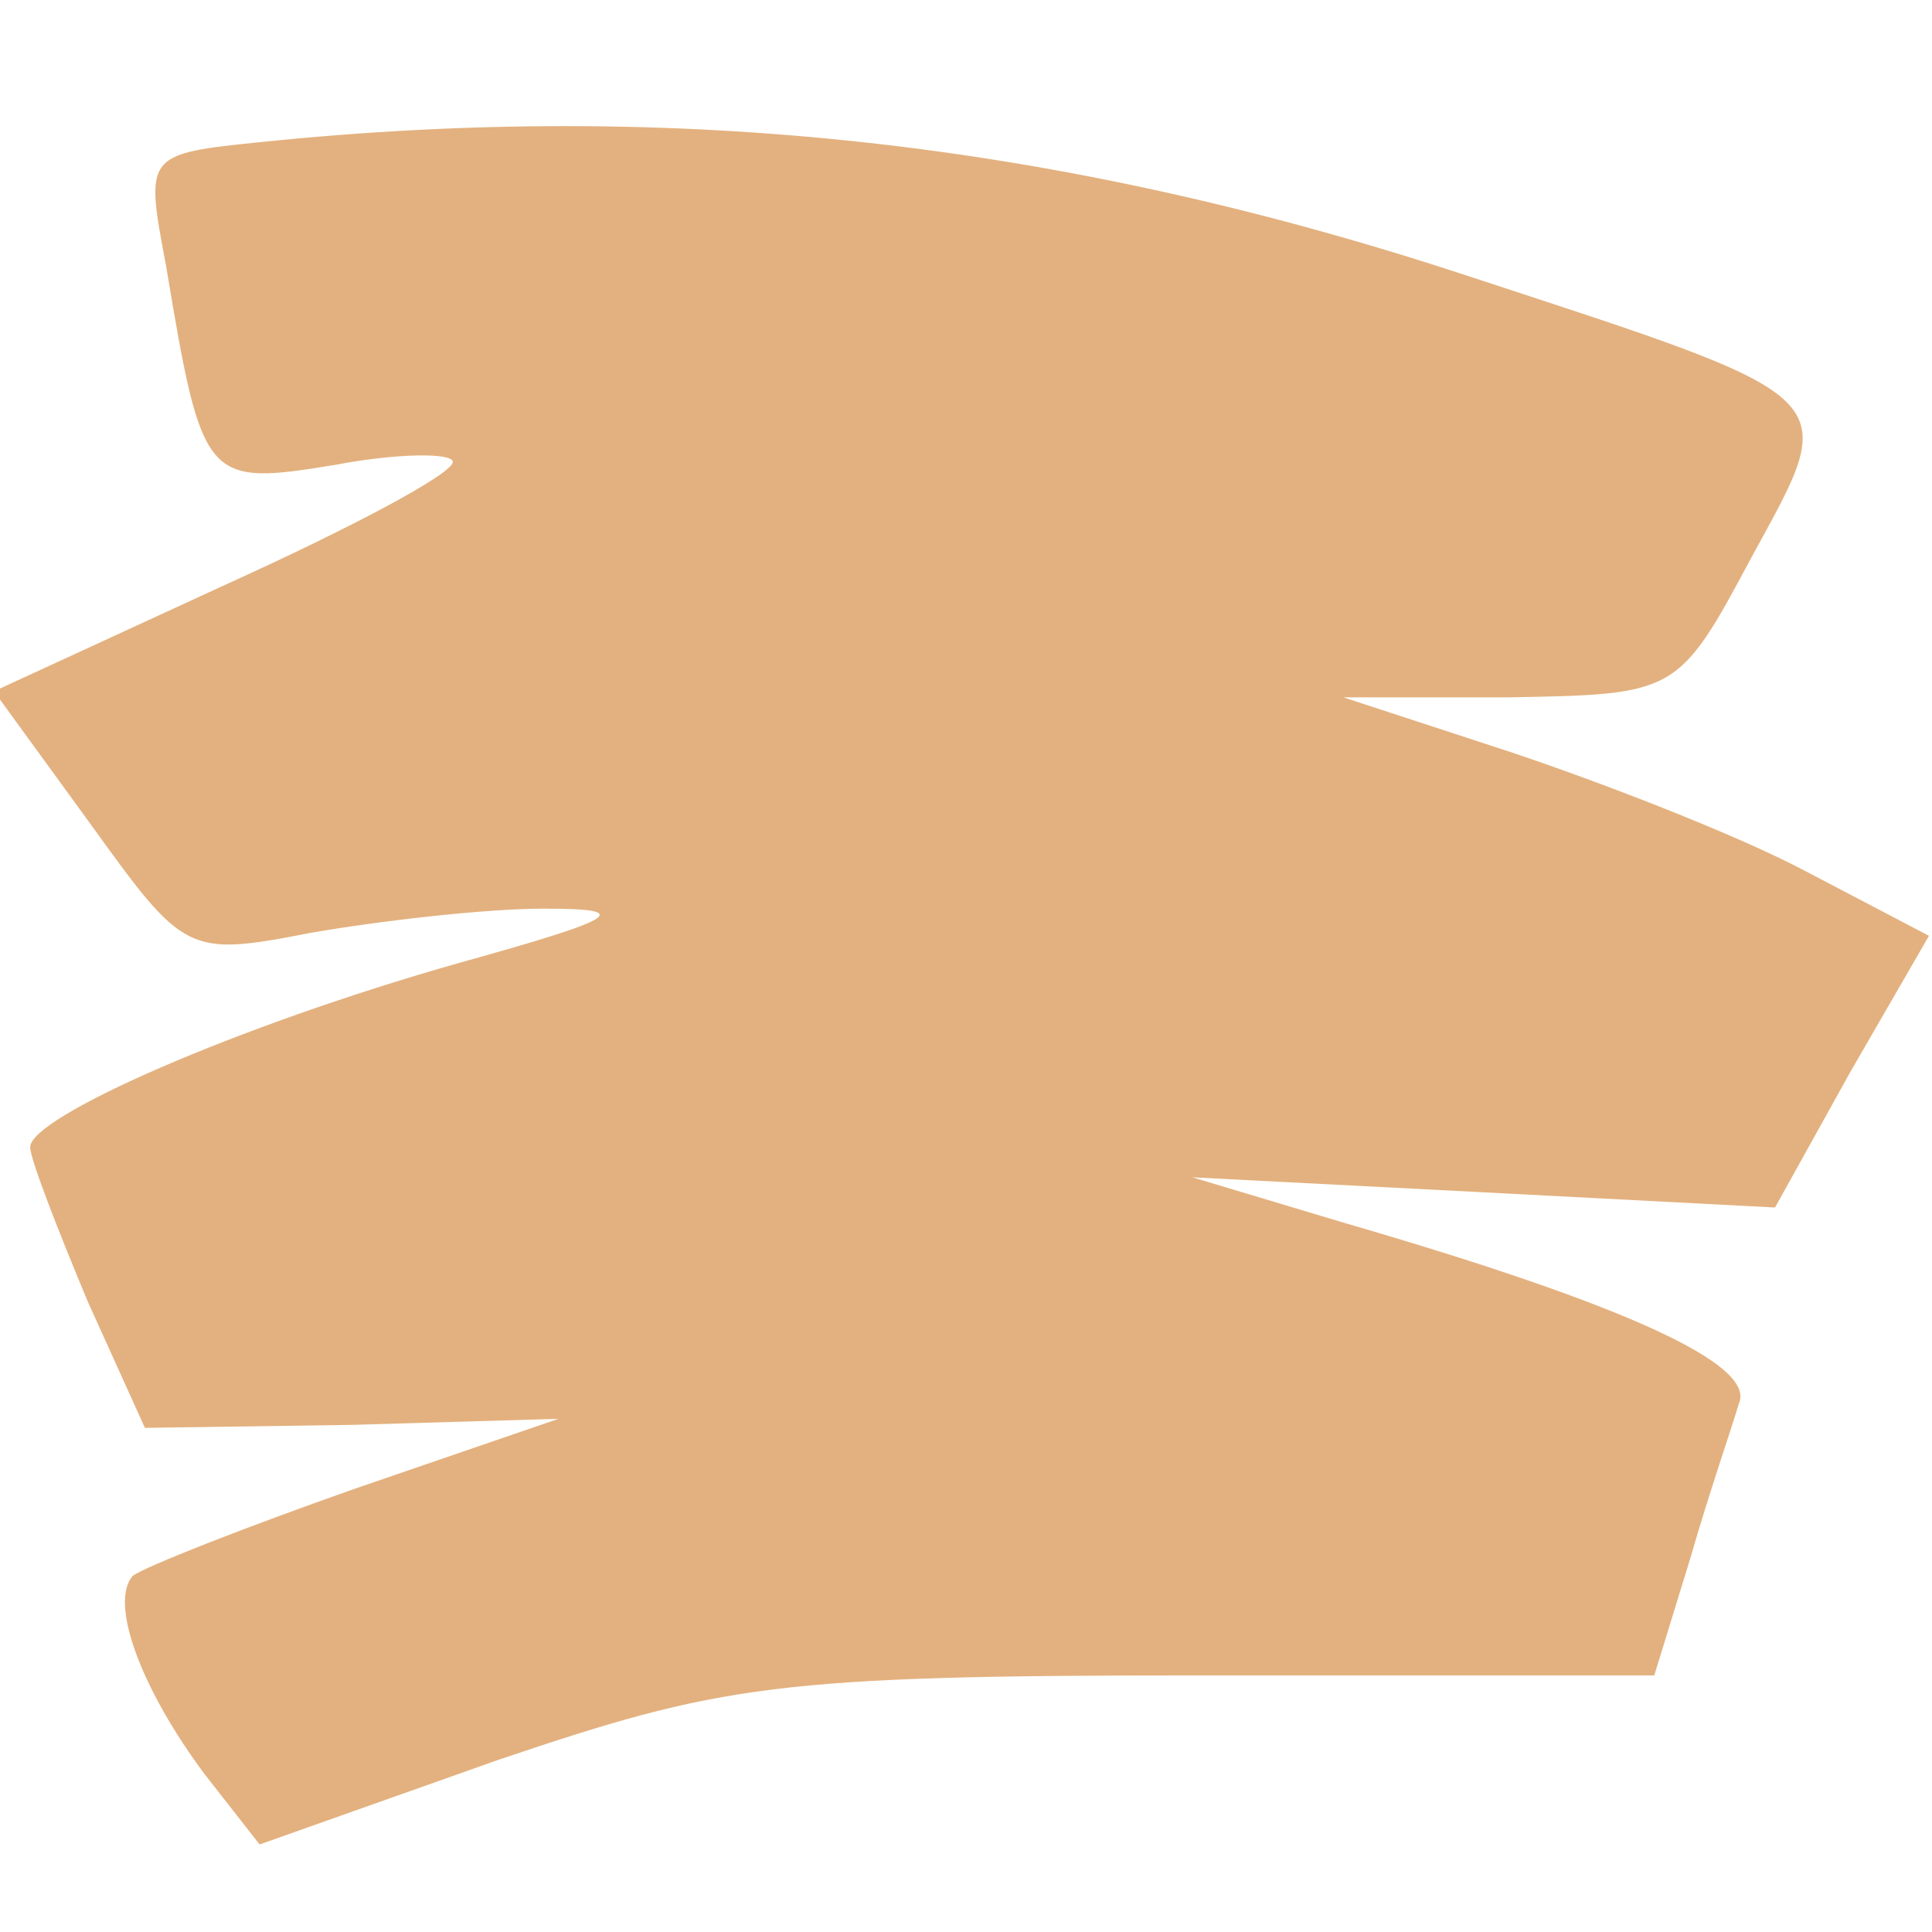 <?xml version="1.0" standalone="no"?>
<!DOCTYPE svg PUBLIC "-//W3C//DTD SVG 20010904//EN"
 "http://www.w3.org/TR/2001/REC-SVG-20010904/DTD/svg10.dtd">
<svg version="1.0" xmlns="http://www.w3.org/2000/svg"
 width="48pt" height="48pt" viewBox="0 0 64 64"
 preserveAspectRatio="xMidYMid meet">
<g transform="translate(0,64) scale(0.1,-0.1)"
fill="rgba(200, 100, 0, 0.5)" stroke="none">
<path d="M87 593 c-39 -4 -39 -4 -32 -41 12 -72 13 -73 56 -66 21 4 39 4 39 1
0 -4 -34 -22 -76 -41 l-76 -35 32 -44 c31 -43 32 -44 73 -36 23 4 58 8 77 8
30 0 26 -3 -28 -18 -74 -21 -142 -51 -142 -61 0 -4 9 -27 19 -51 l19 -42 69 1
68 2 -67 -23 c-37 -13 -70 -26 -74 -29 -8 -9 3 -38 24 -66 l18 -23 79 28 c74
25 92 28 232 28 l151 0 12 39 c6 21 14 44 16 51 6 13 -38 33 -131 60 l-50 15
97 -5 96 -5 25 45 26 45 -42 22 c-23 12 -67 29 -97 39 l-55 18 55 0 c55 1 56
1 80 46 30 55 33 52 -95 94 -134 44 -261 58 -398 44z"/>
</g>
</svg>
